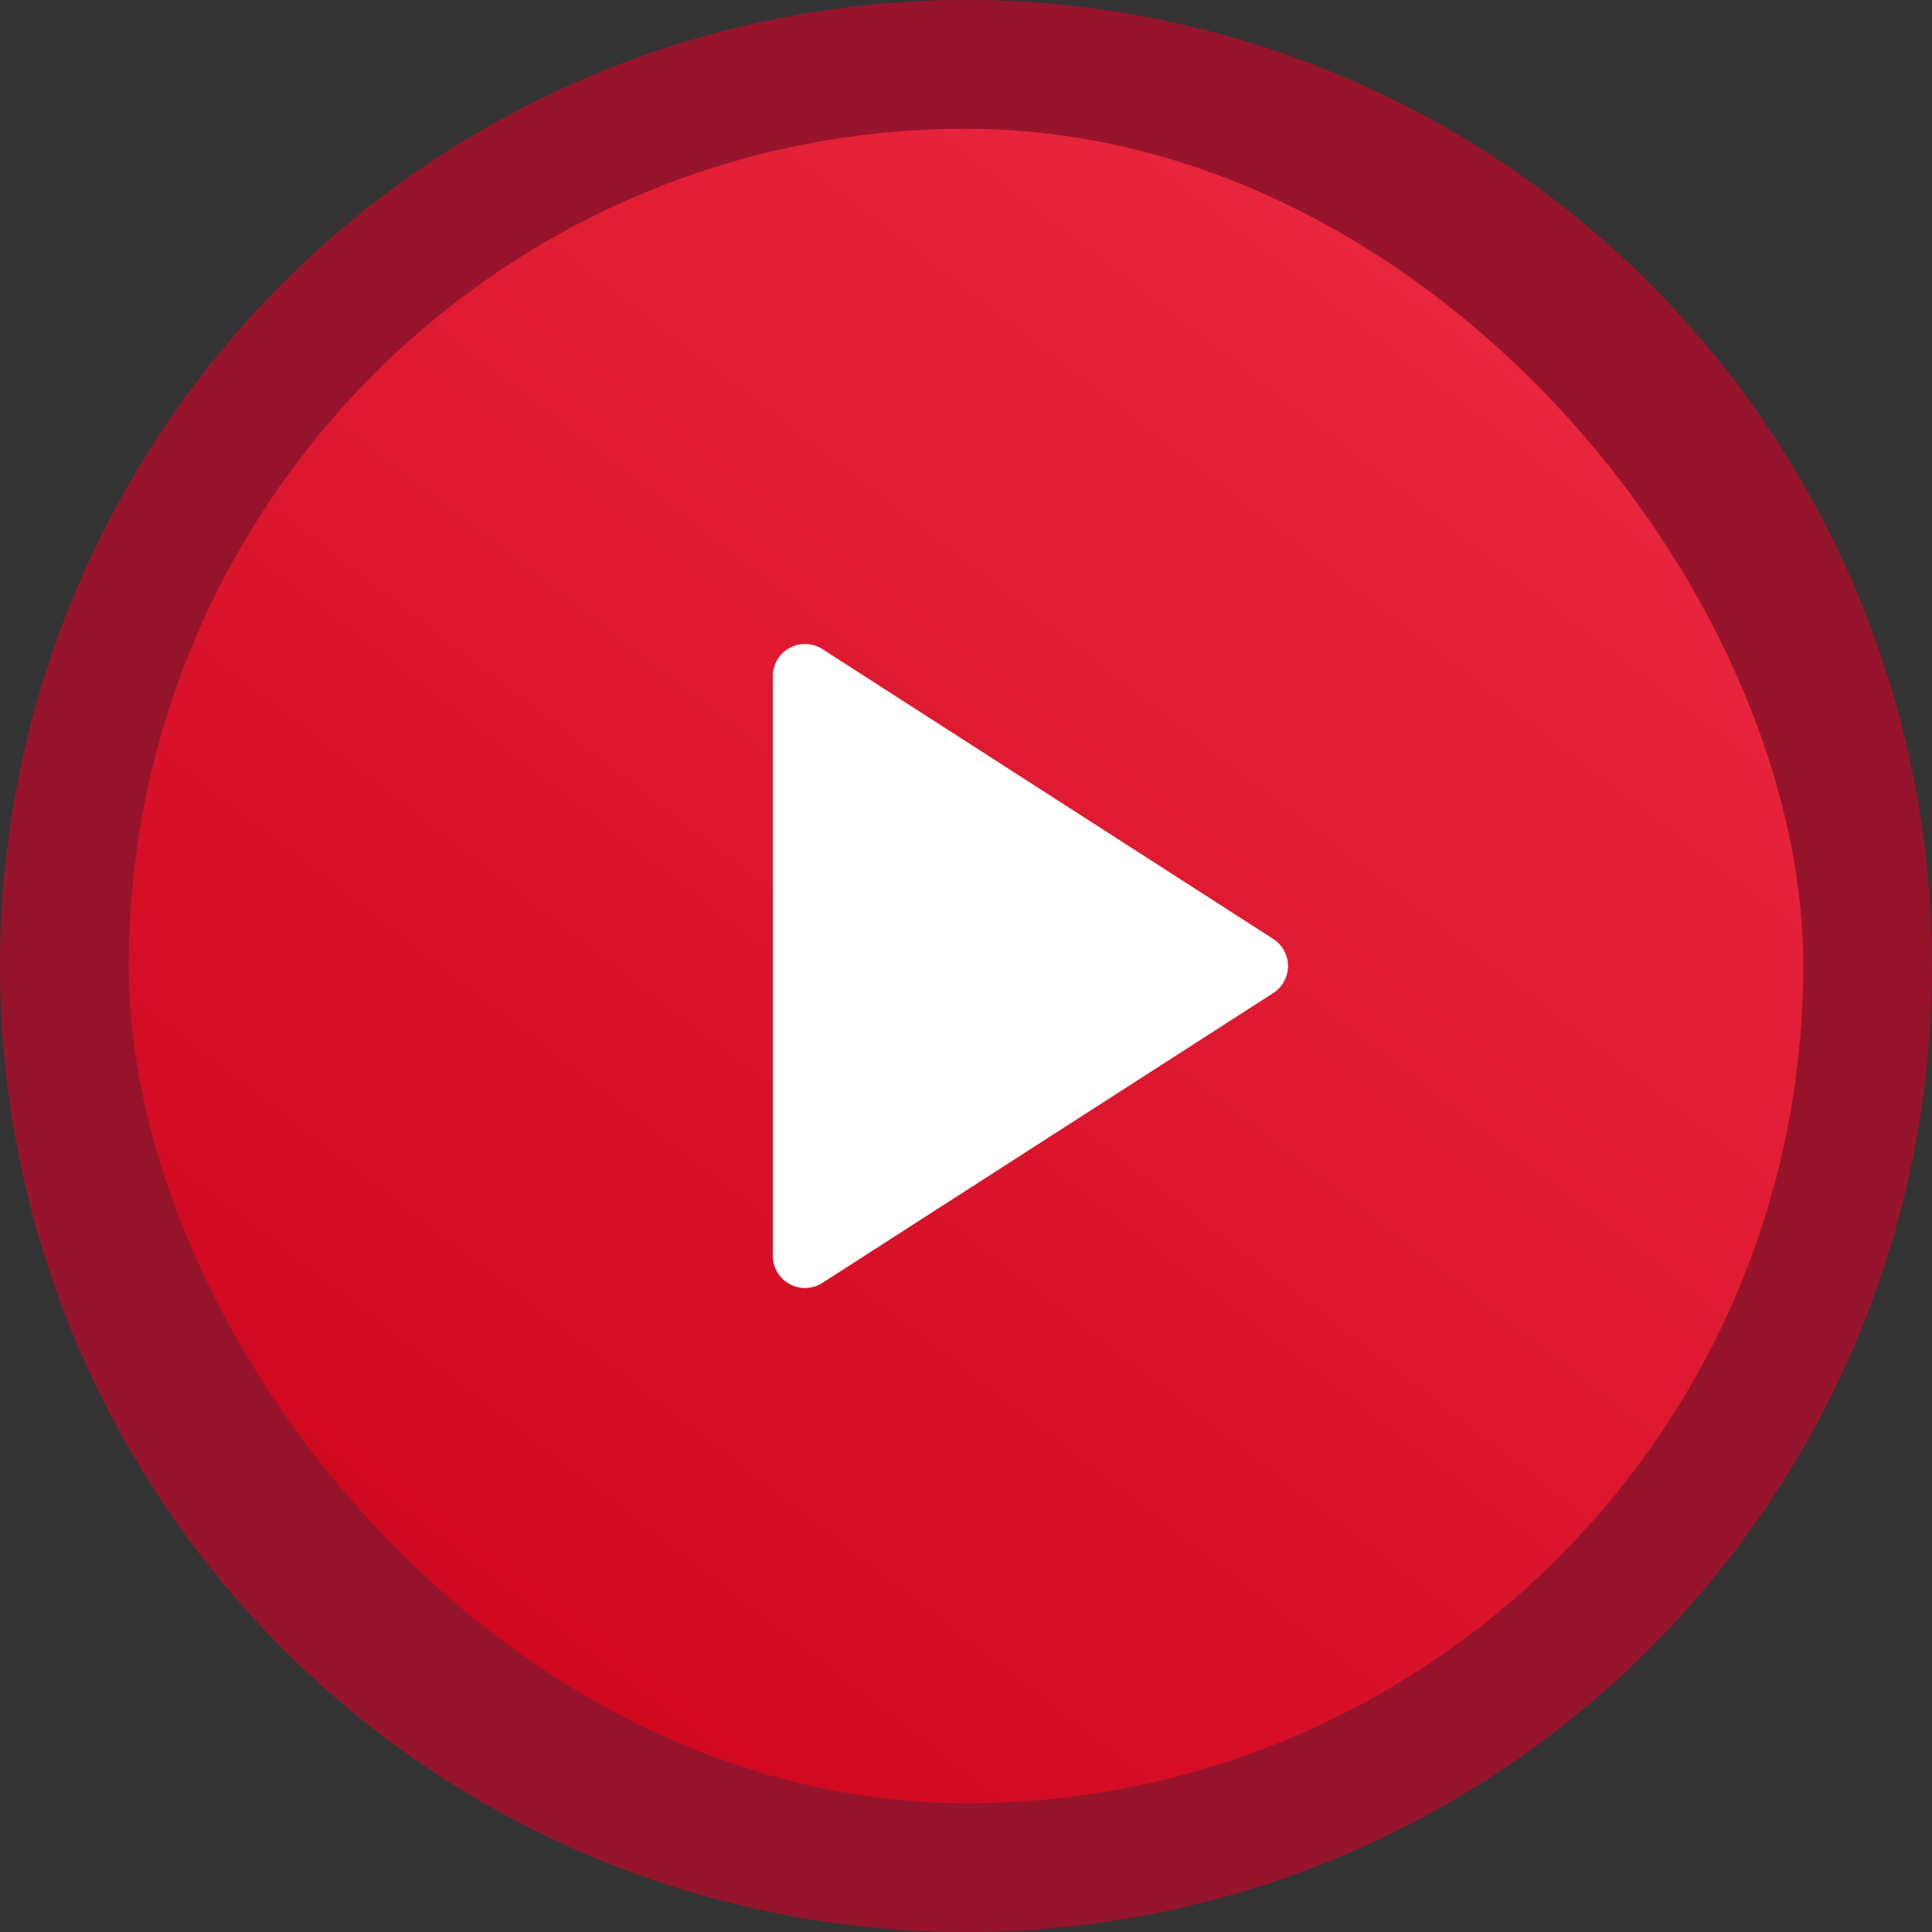 <svg width="60" height="60" viewBox="0 0 60 60" fill="none" xmlns="http://www.w3.org/2000/svg">
<rect x="0" y="0" width="60" height="60" fill="#333333" stroke="none"/>
<rect x="4" y="4" width="52" height="52" rx="26" fill="url(#paint0_linear)"/>
<circle cx="30" cy="30" r="30" fill="#D80027" fill-opacity="0.6"/>
<path d="M39 30L25 21V39L39 30Z" fill="white" stroke="white" stroke-width="2" stroke-linecap="round" stroke-linejoin="round"/>
<defs>
<linearGradient id="paint0_linear" x1="43.433" y1="7.9" x2="11.8" y2="49.067" gradientUnits="userSpaceOnUse">
<stop stop-color="#FF5F5F"/>
<stop offset="1" stop-color="#C21111"/>
</linearGradient>
</defs>
</svg>
